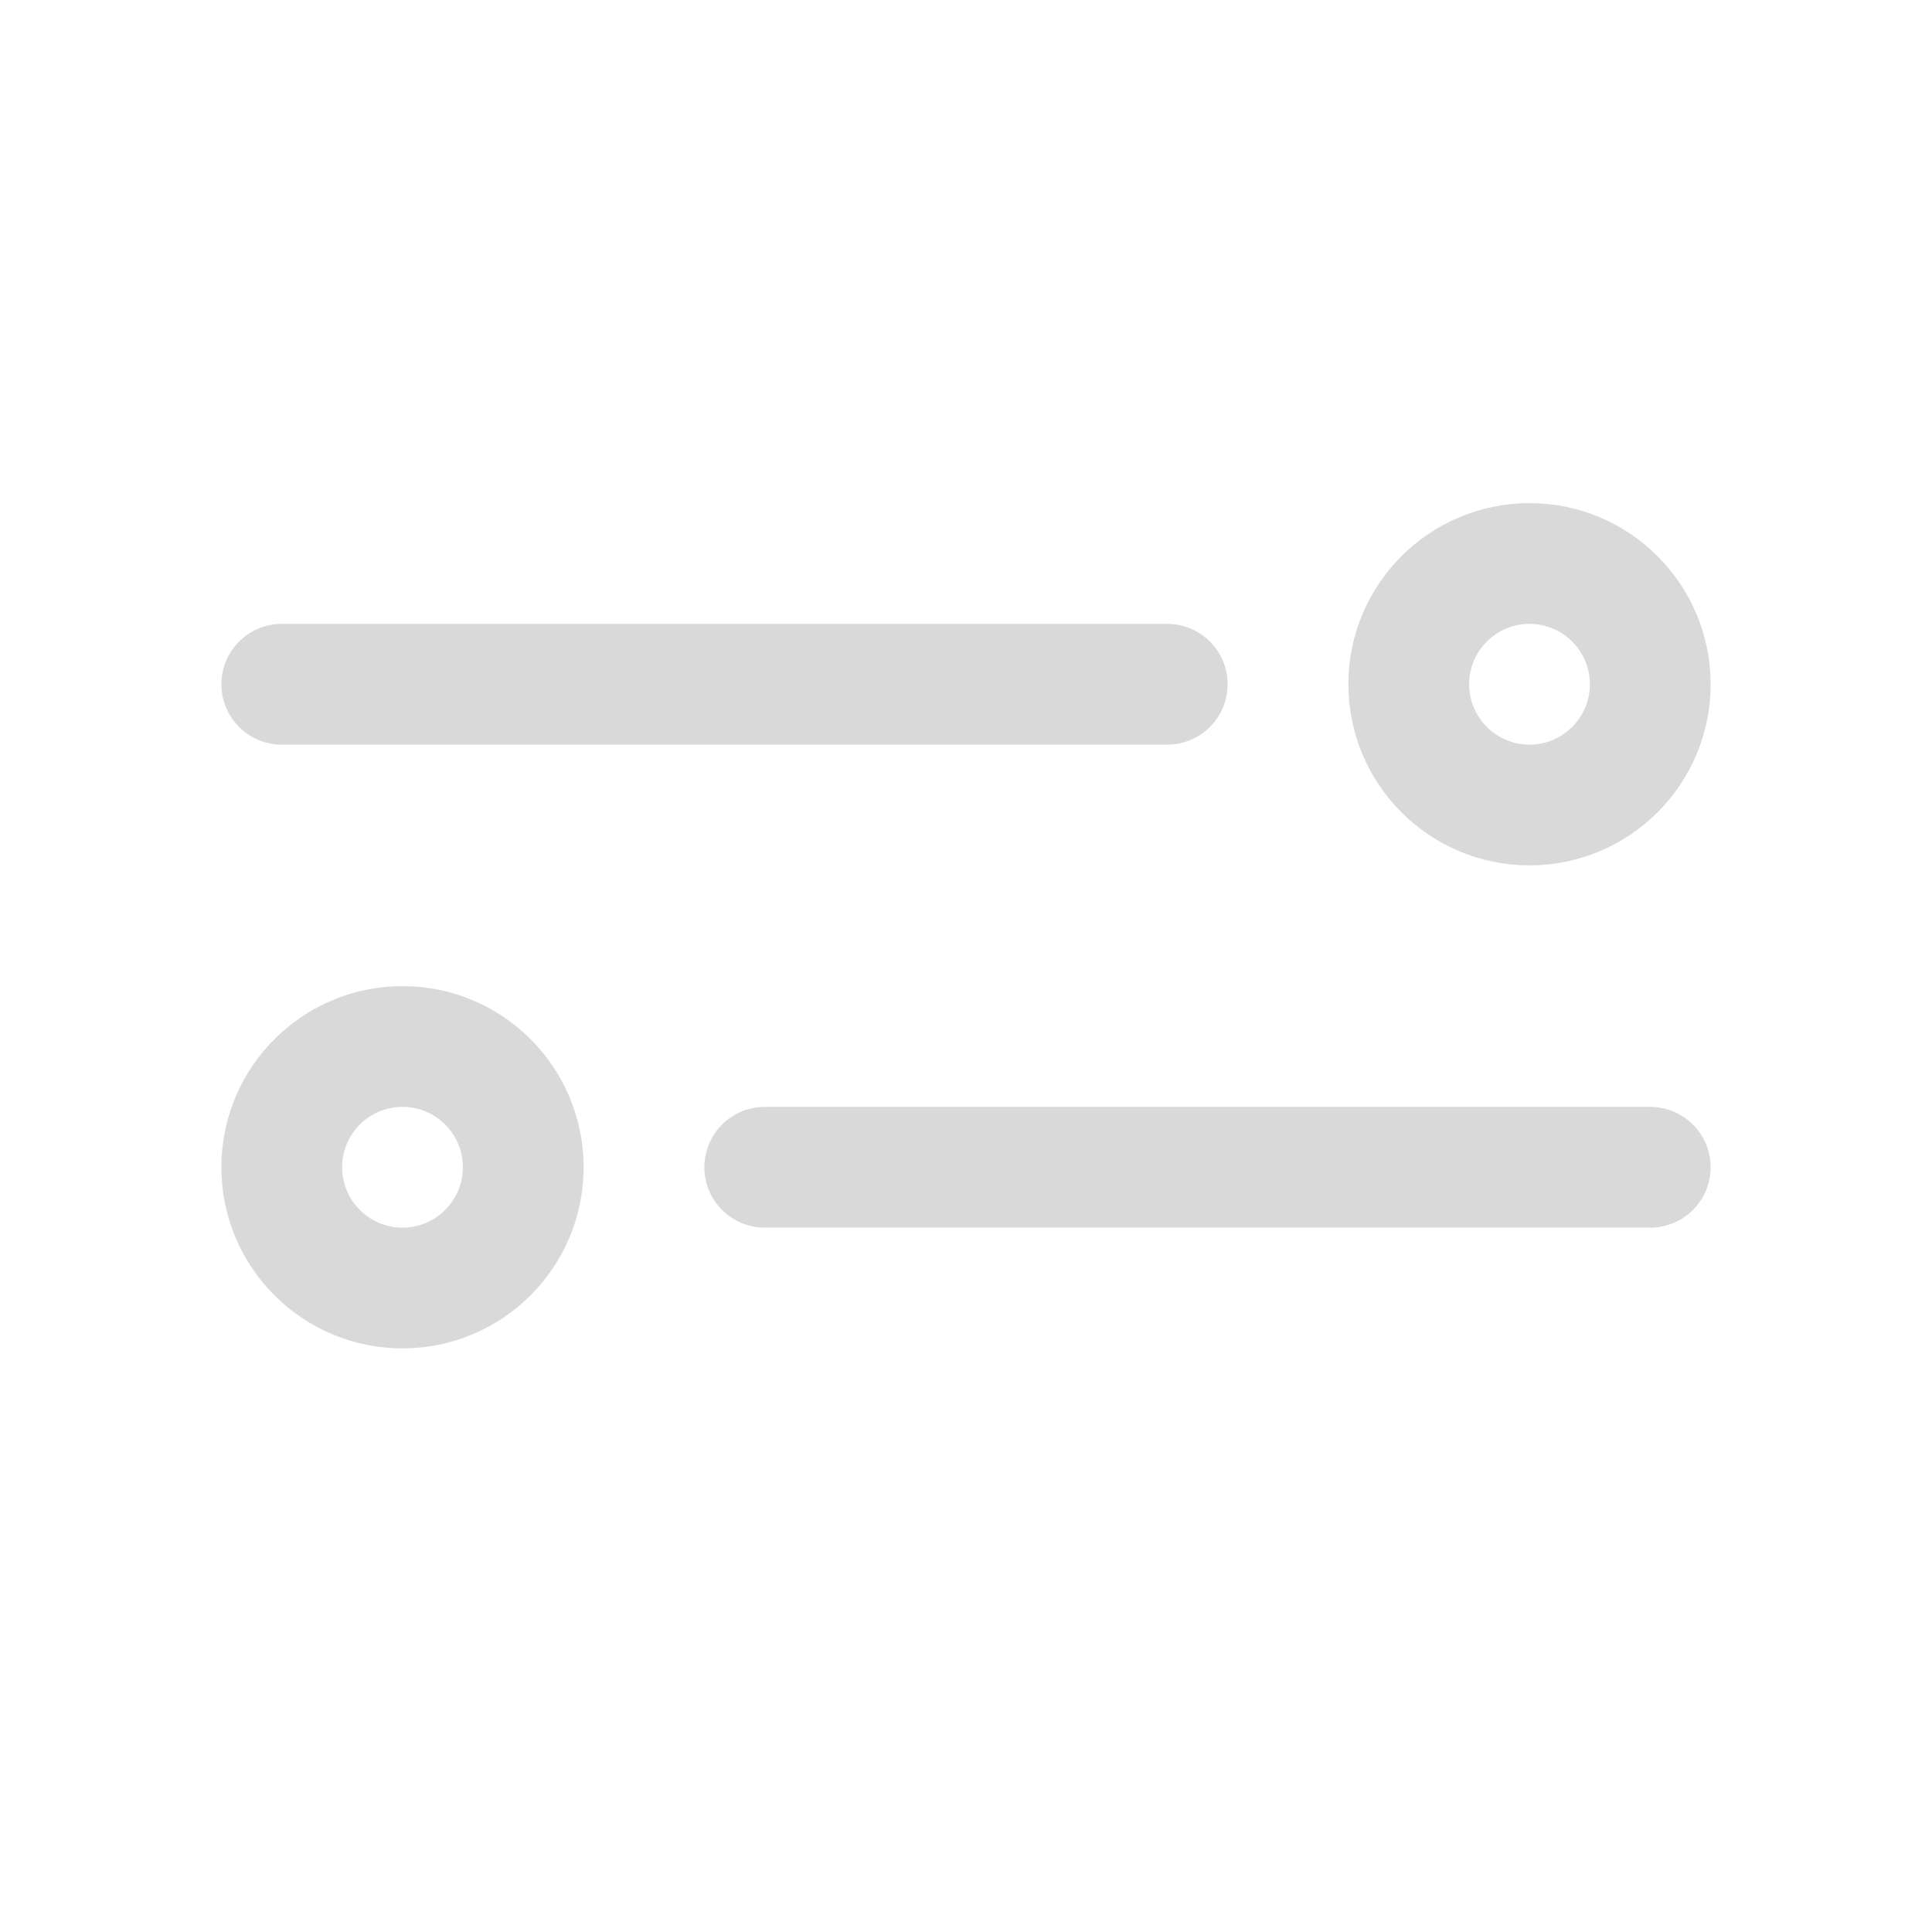 <svg width="24" height="24" viewBox="0 0 24 24" fill="none" xmlns="http://www.w3.org/2000/svg">
<path d="M3.5 8.5H14.5" stroke="#D9D9D9" stroke-width="1.5" stroke-linecap="round" stroke-linejoin="round"/>
<path d="M19 10C19.828 10 20.5 9.328 20.5 8.5C20.5 7.672 19.828 7 19 7C18.172 7 17.5 7.672 17.5 8.5C17.5 9.328 18.172 10 19 10Z" stroke="#D9D9D9" stroke-width="1.5" stroke-linecap="round" stroke-linejoin="round"/>
<path d="M20.5 14.5H9.5" stroke="#D9D9D9" stroke-width="1.5" stroke-linecap="round" stroke-linejoin="round"/>
<path d="M5 16C5.828 16 6.5 15.328 6.5 14.5C6.5 13.672 5.828 13 5 13C4.172 13 3.5 13.672 3.5 14.5C3.5 15.328 4.172 16 5 16Z" stroke="#D9D9D9" stroke-width="1.5" stroke-linecap="round" stroke-linejoin="round"/>
</svg>
